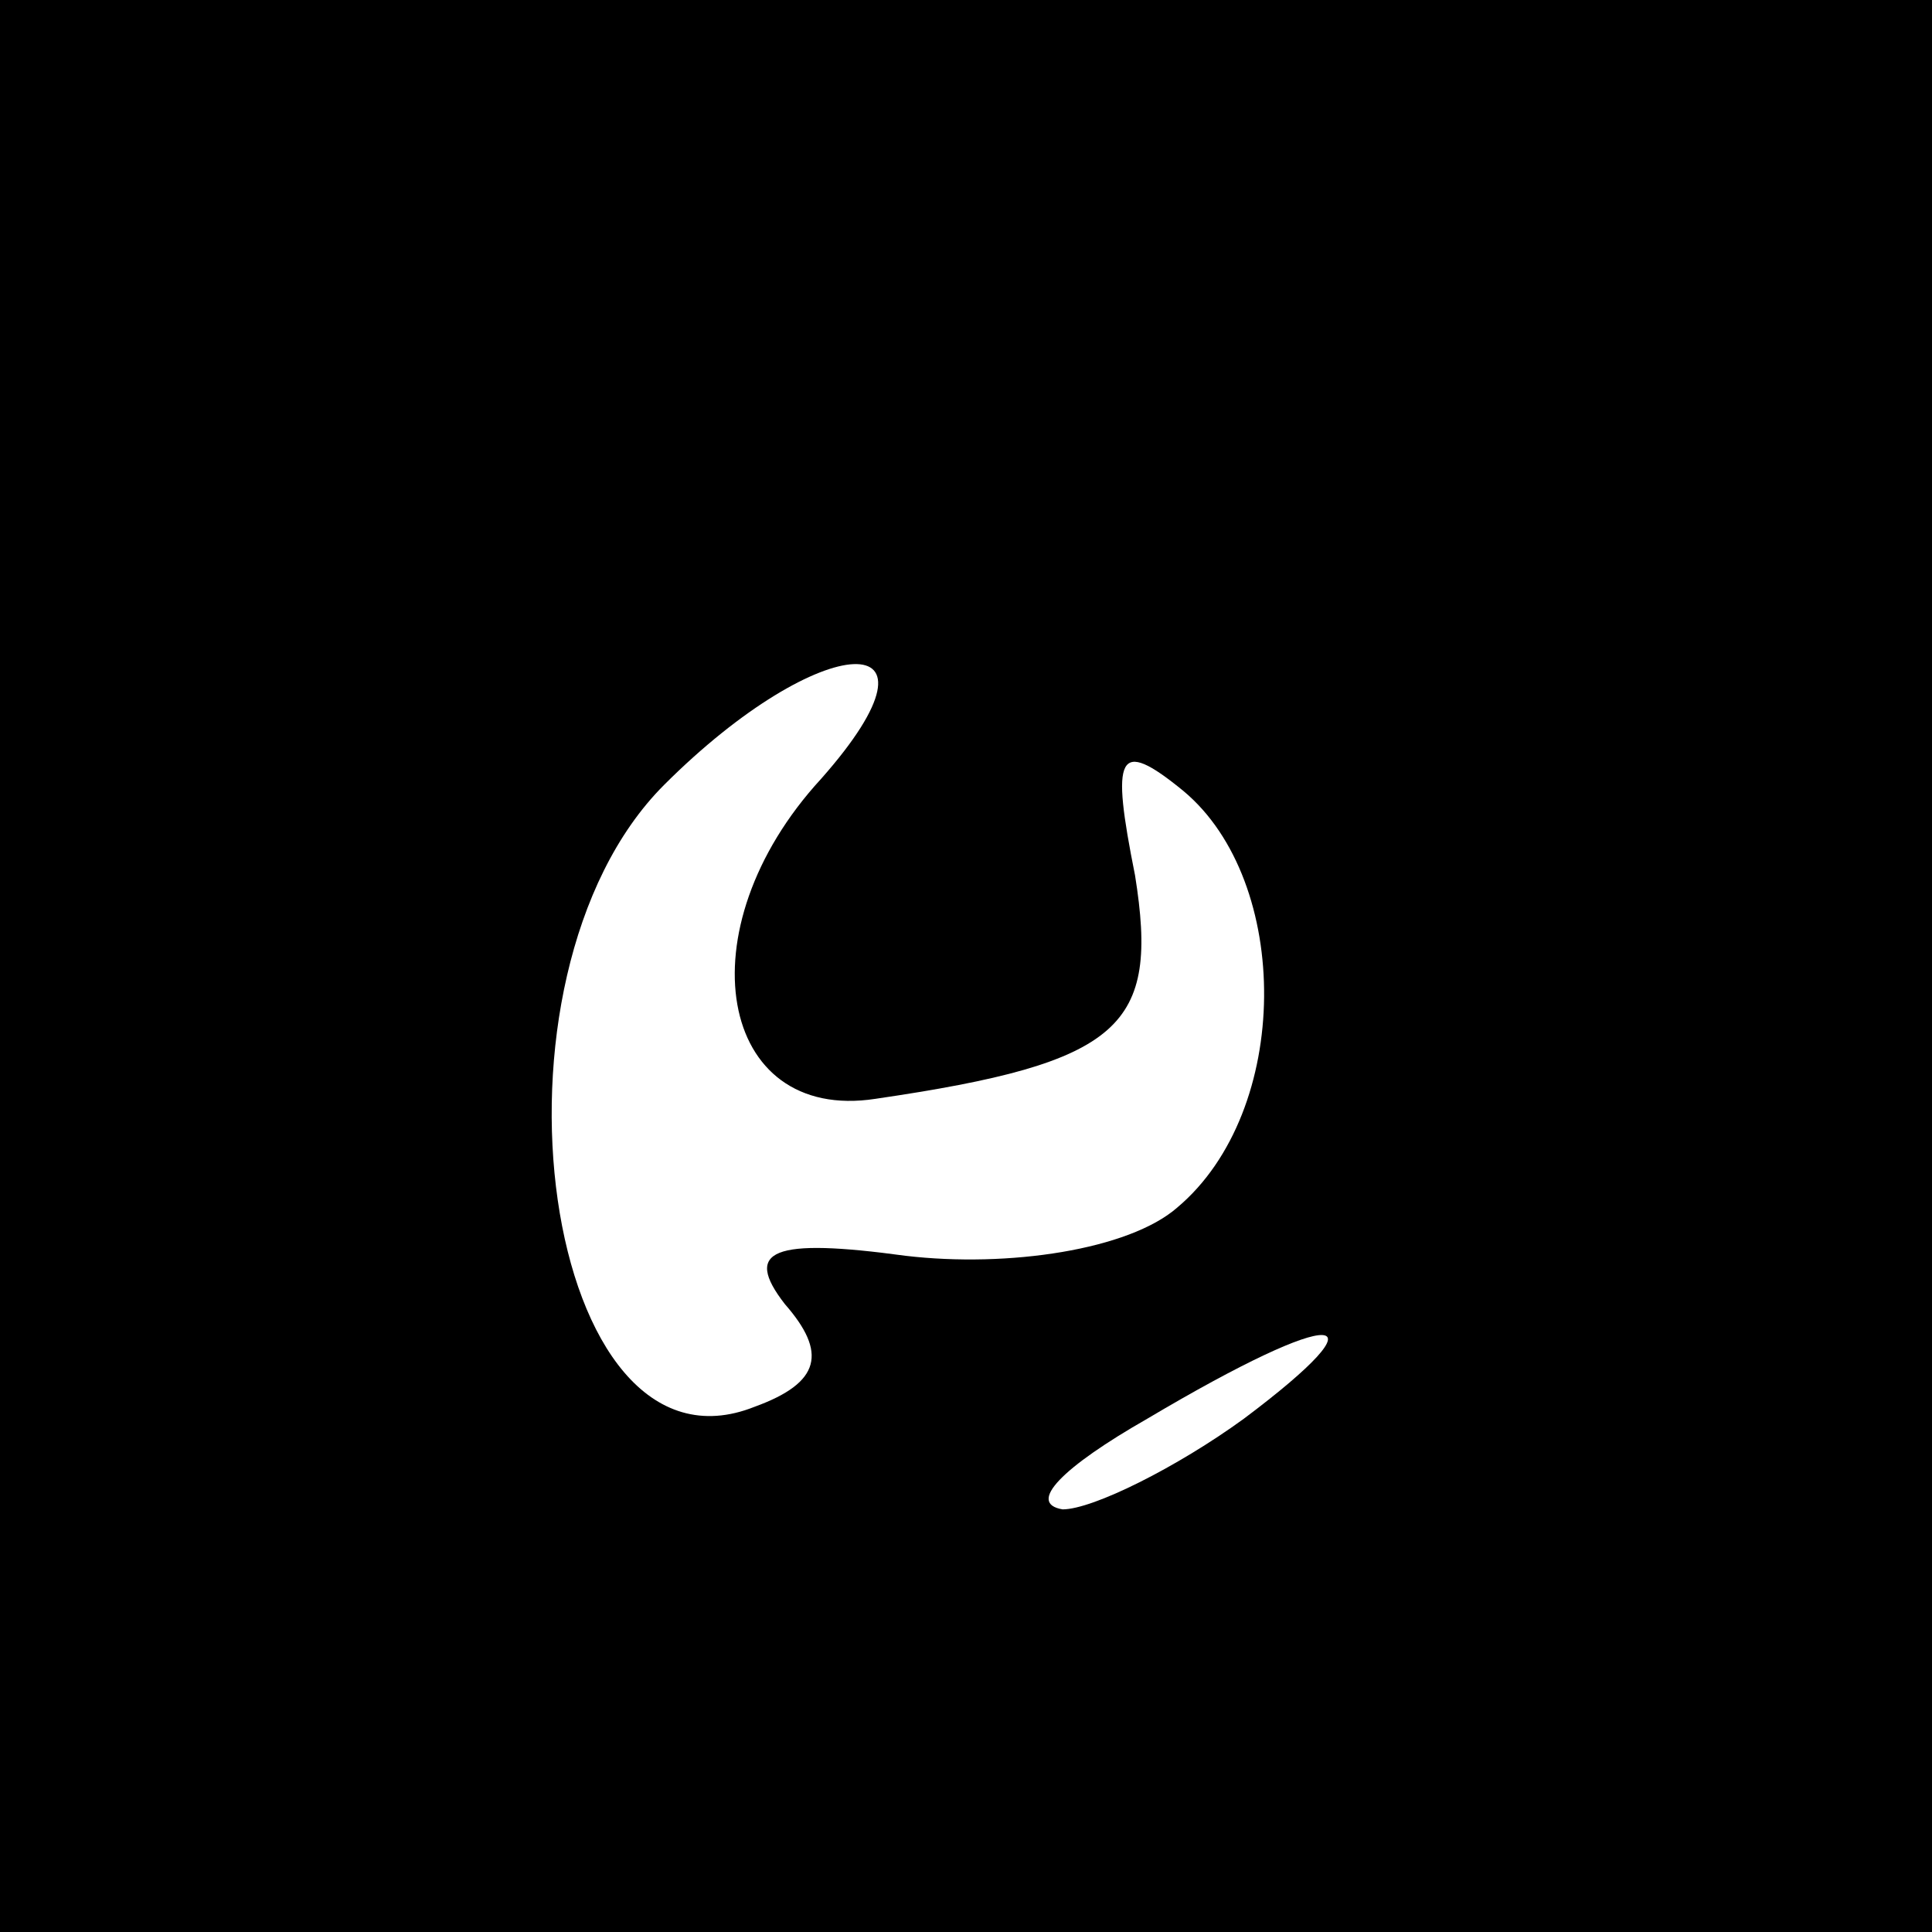 <?xml version="1.0" standalone="no"?>
<!DOCTYPE svg PUBLIC "-//W3C//DTD SVG 20010904//EN"
 "http://www.w3.org/TR/2001/REC-SVG-20010904/DTD/svg10.dtd">
<svg version="1.0" xmlns="http://www.w3.org/2000/svg"
 width="32pt" height="32pt" viewBox="0 0 32 32"
 preserveAspectRatio="xMidYMid meet">
<rect x="0" y="0" width="32" height="32" fill="#808080" stroke="none"/>
<g transform="translate(0,32) scale(0.1,-0.1)"
fill="#000000" stroke="none">
<path fill="#000000" stroke="none" d="M0 160 l0 -160 160 0 160 0 0 160 0
160 -160 0 -160 0 0 -160z"/>
<path fill="#ffffff" stroke="none" d="M136 191 c-23 -25 -17 -57 9 -53 41 6
47 12 43 37 -4 20 -3 23 8 14 18 -15 18 -53 -1 -69 -8 -7 -28 -10 -45 -8 -22
3 -27 1 -20 -8 7 -8 6 -13 -5 -17 -35 -14 -47 71 -15 103 26 26 49 27 26 1z"/>
<path fill="#ffffff" stroke="none" d="M206 85 c-11 -8 -25 -15 -30 -15 -6 1
0 7 14 15 32 19 40 18 16 0z"/>
</g>
</svg>
